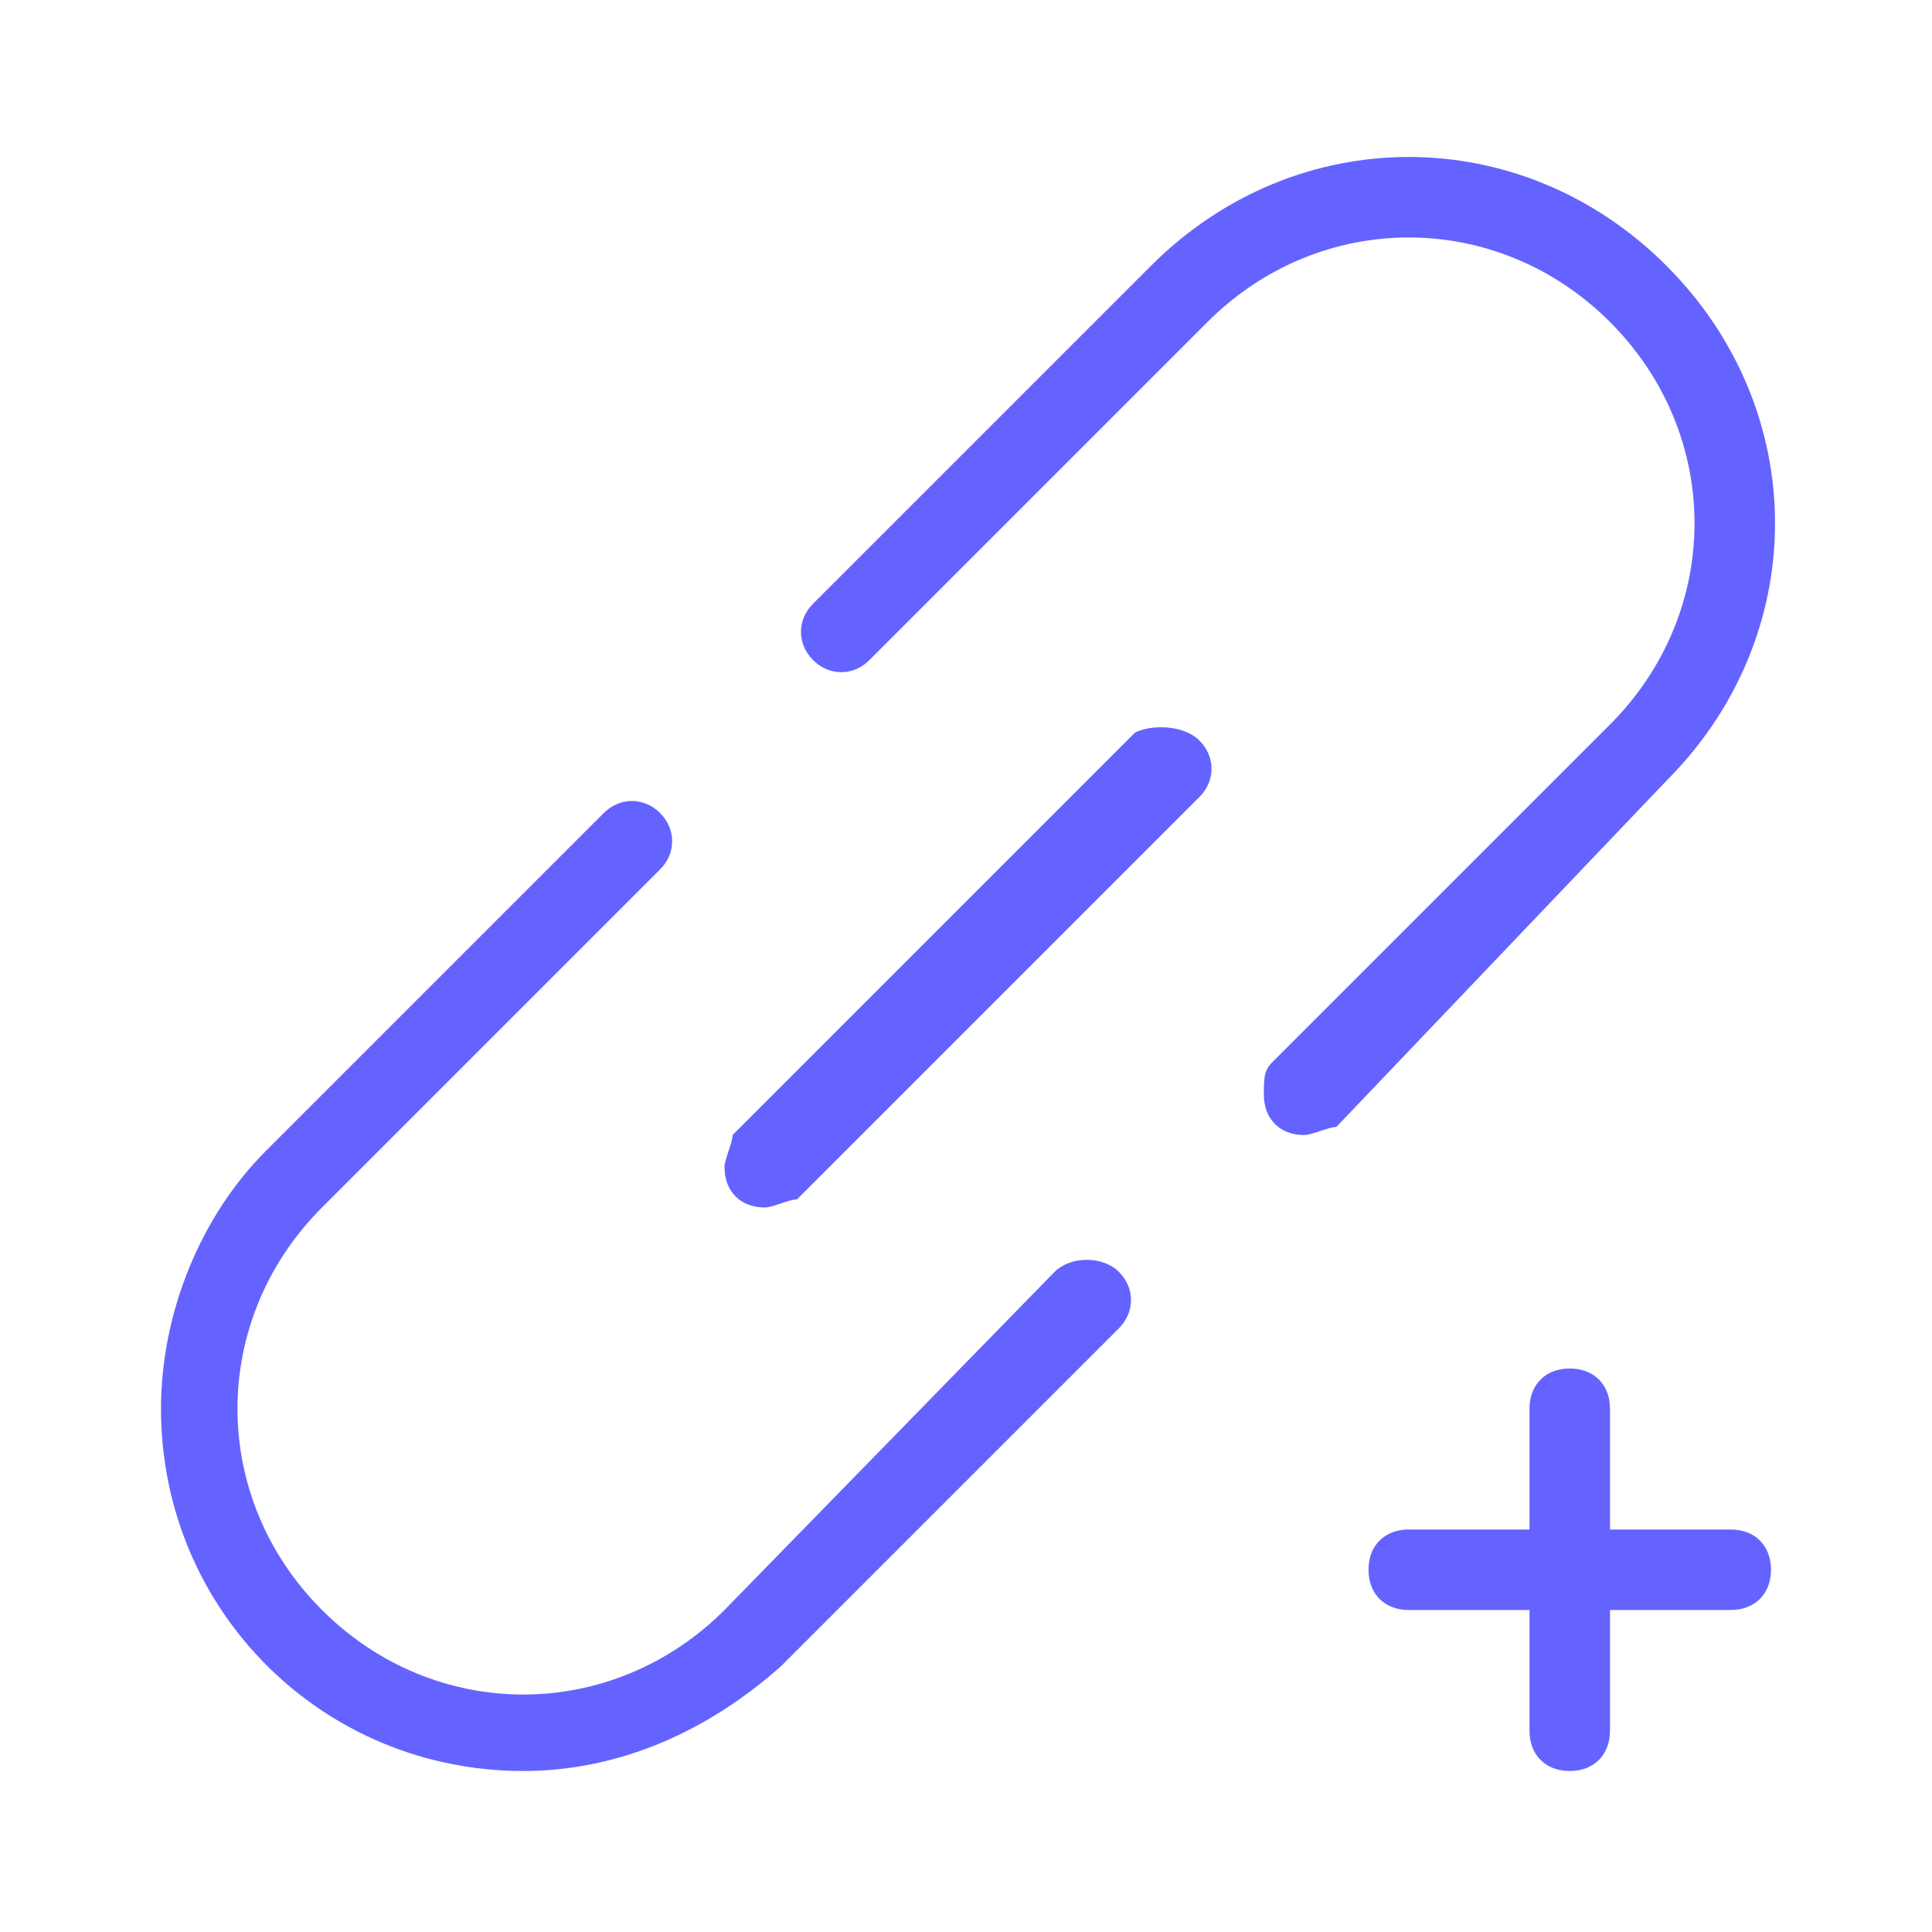 <svg xmlns="http://www.w3.org/2000/svg" enable-background="new 0 0 24 24" viewBox="0 0 24 24"><path fill="#6563ff" d="M14.1,9.1l-5,5C9.1,14.2,9,14.4,9,14.5C9,14.8,9.2,15,9.5,15c0.1,0,0.3-0.1,0.4-0.1l5-5c0.2-0.2,0.2-0.5,0-0.7C14.7,9,14.3,9,14.1,9.1z M13.1,15.8L9,20c-1.4,1.4-3.6,1.4-5,0c-1.4-1.4-1.4-3.6,0-5l4.2-4.2l0,0c0.2-0.2,0.2-0.5,0-0.7c-0.2-0.2-0.5-0.2-0.7,0l-4.2,4.2c-0.8,0.8-1.3,2-1.3,3.2C2,20,4,22,6.5,22c1.2,0,2.3-0.5,3.2-1.3l4.2-4.2c0,0,0,0,0,0c0.2-0.2,0.2-0.5,0-0.7C13.7,15.6,13.3,15.6,13.1,15.8z M20.7,9.7c1.8-1.8,1.8-4.6,0-6.4c-1.8-1.8-4.6-1.8-6.4,0l-4.2,4.2c0,0,0,0,0,0c-0.2,0.2-0.2,0.5,0,0.7c0.2,0.2,0.5,0.2,0.7,0L15,4c1.4-1.4,3.6-1.4,5,0c1.4,1.4,1.4,3.6,0,5l-4.2,4.2c-0.1,0.1-0.1,0.2-0.1,0.4c0,0.3,0.2,0.5,0.5,0.5c0.1,0,0.3-0.1,0.4-0.1L20.7,9.7L20.7,9.7z M21.5,19H20v-1.5c0-0.3-0.2-0.5-0.5-0.5S19,17.2,19,17.5V19h-1.5c-0.3,0-0.5,0.2-0.5,0.5s0.2,0.5,0.5,0.5H19v1.5c0,0.3,0.2,0.5,0.5,0.5h0c0.3,0,0.5-0.2,0.5-0.5V20h1.5c0.3,0,0.5-0.2,0.5-0.5S21.8,19,21.5,19z"/></svg>